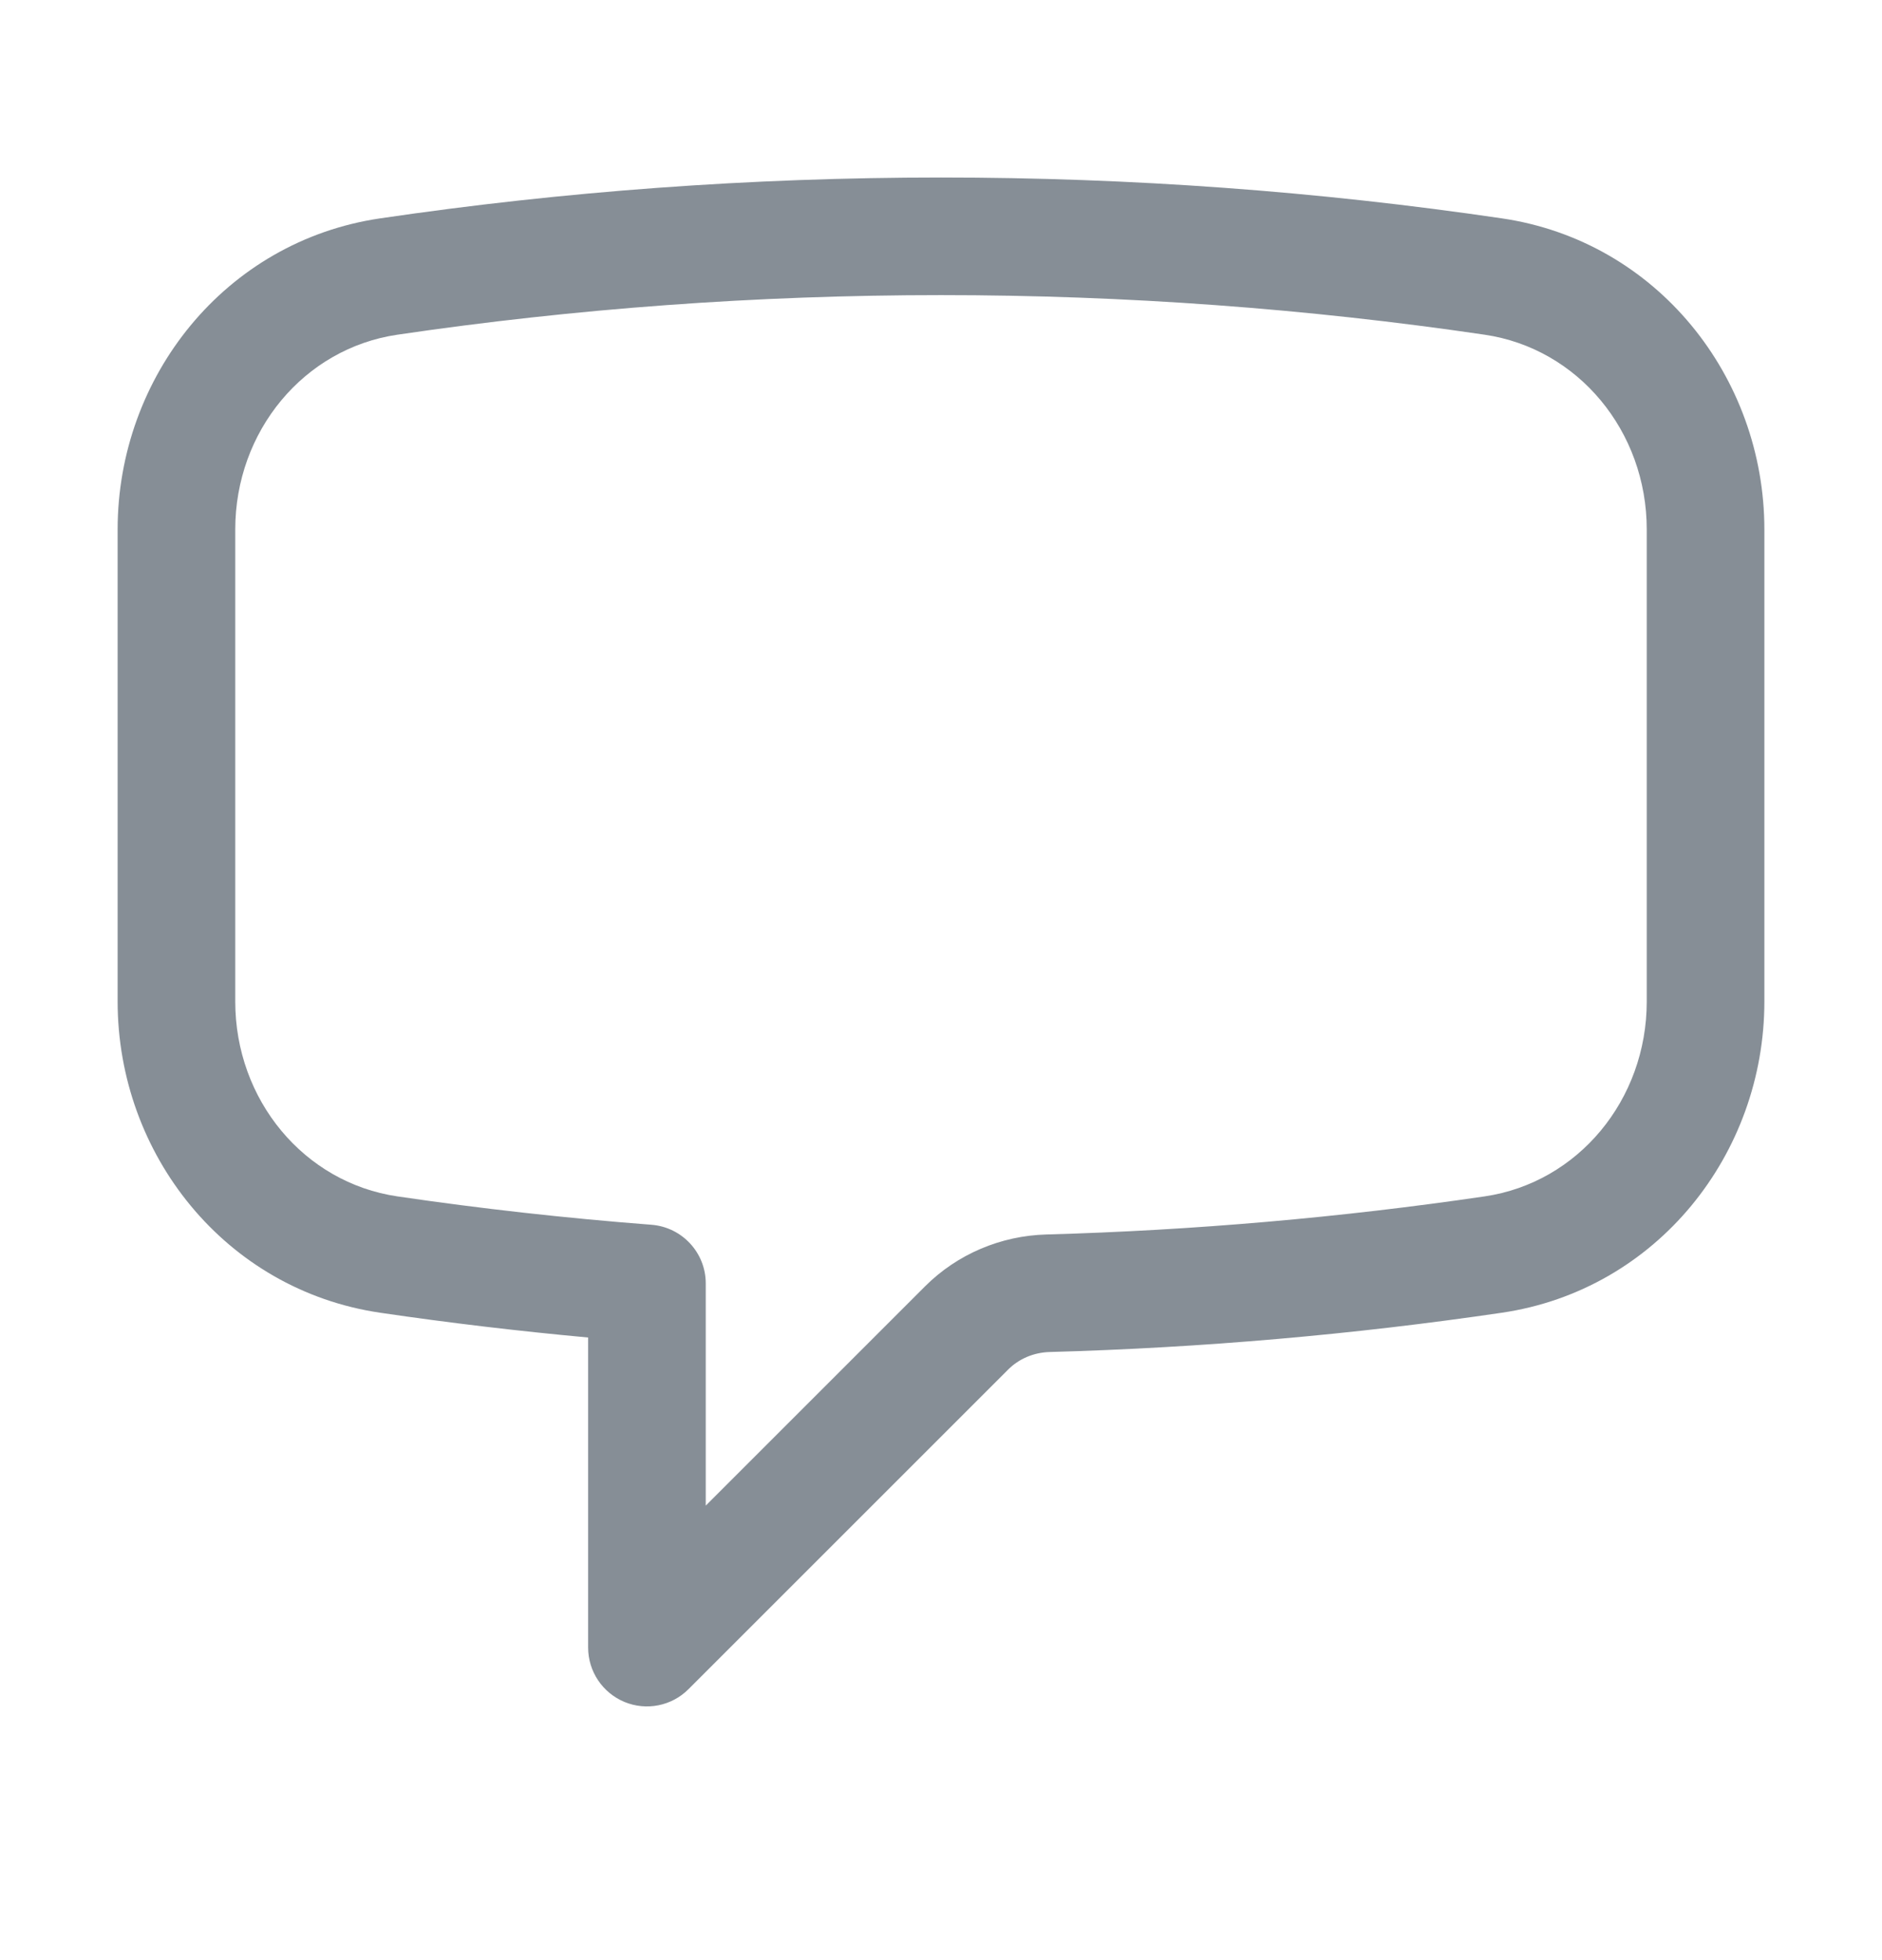 <svg width="24" height="25" viewBox="0 0 24 25" fill="none" xmlns="http://www.w3.org/2000/svg">
<path fill-rule="evenodd" clip-rule="evenodd" d="M12 3.764C9.644 3.764 7.329 3.936 5.067 4.269C3.877 4.444 3 5.498 3 6.754V12.773C3 14.029 3.877 15.084 5.067 15.259C6.136 15.416 7.216 15.537 8.308 15.621C8.698 15.652 9 15.977 9 16.369V19.203L11.796 16.407C12.21 15.993 12.766 15.761 13.343 15.745C15.236 15.692 17.102 15.528 18.933 15.259C20.123 15.084 21 14.029 21 12.773V6.754C21 5.498 20.123 4.444 18.933 4.269C16.671 3.936 14.356 3.764 12 3.764ZM4.848 2.785C7.183 2.441 9.571 2.264 12 2.264C14.429 2.264 16.817 2.441 19.152 2.785C21.13 3.075 22.5 4.808 22.5 6.754V12.773C22.5 14.719 21.13 16.452 19.152 16.743C17.262 17.021 15.337 17.19 13.384 17.244C13.181 17.25 12.993 17.331 12.856 17.468L8.78 21.544C8.566 21.759 8.243 21.823 7.963 21.707C7.683 21.59 7.5 21.317 7.5 21.014V17.059C6.609 16.977 5.725 16.872 4.848 16.743C2.87 16.452 1.5 14.719 1.5 12.773V6.754C1.5 4.808 2.87 3.076 4.848 2.785Z" fill="#868E96"/>
</svg>
